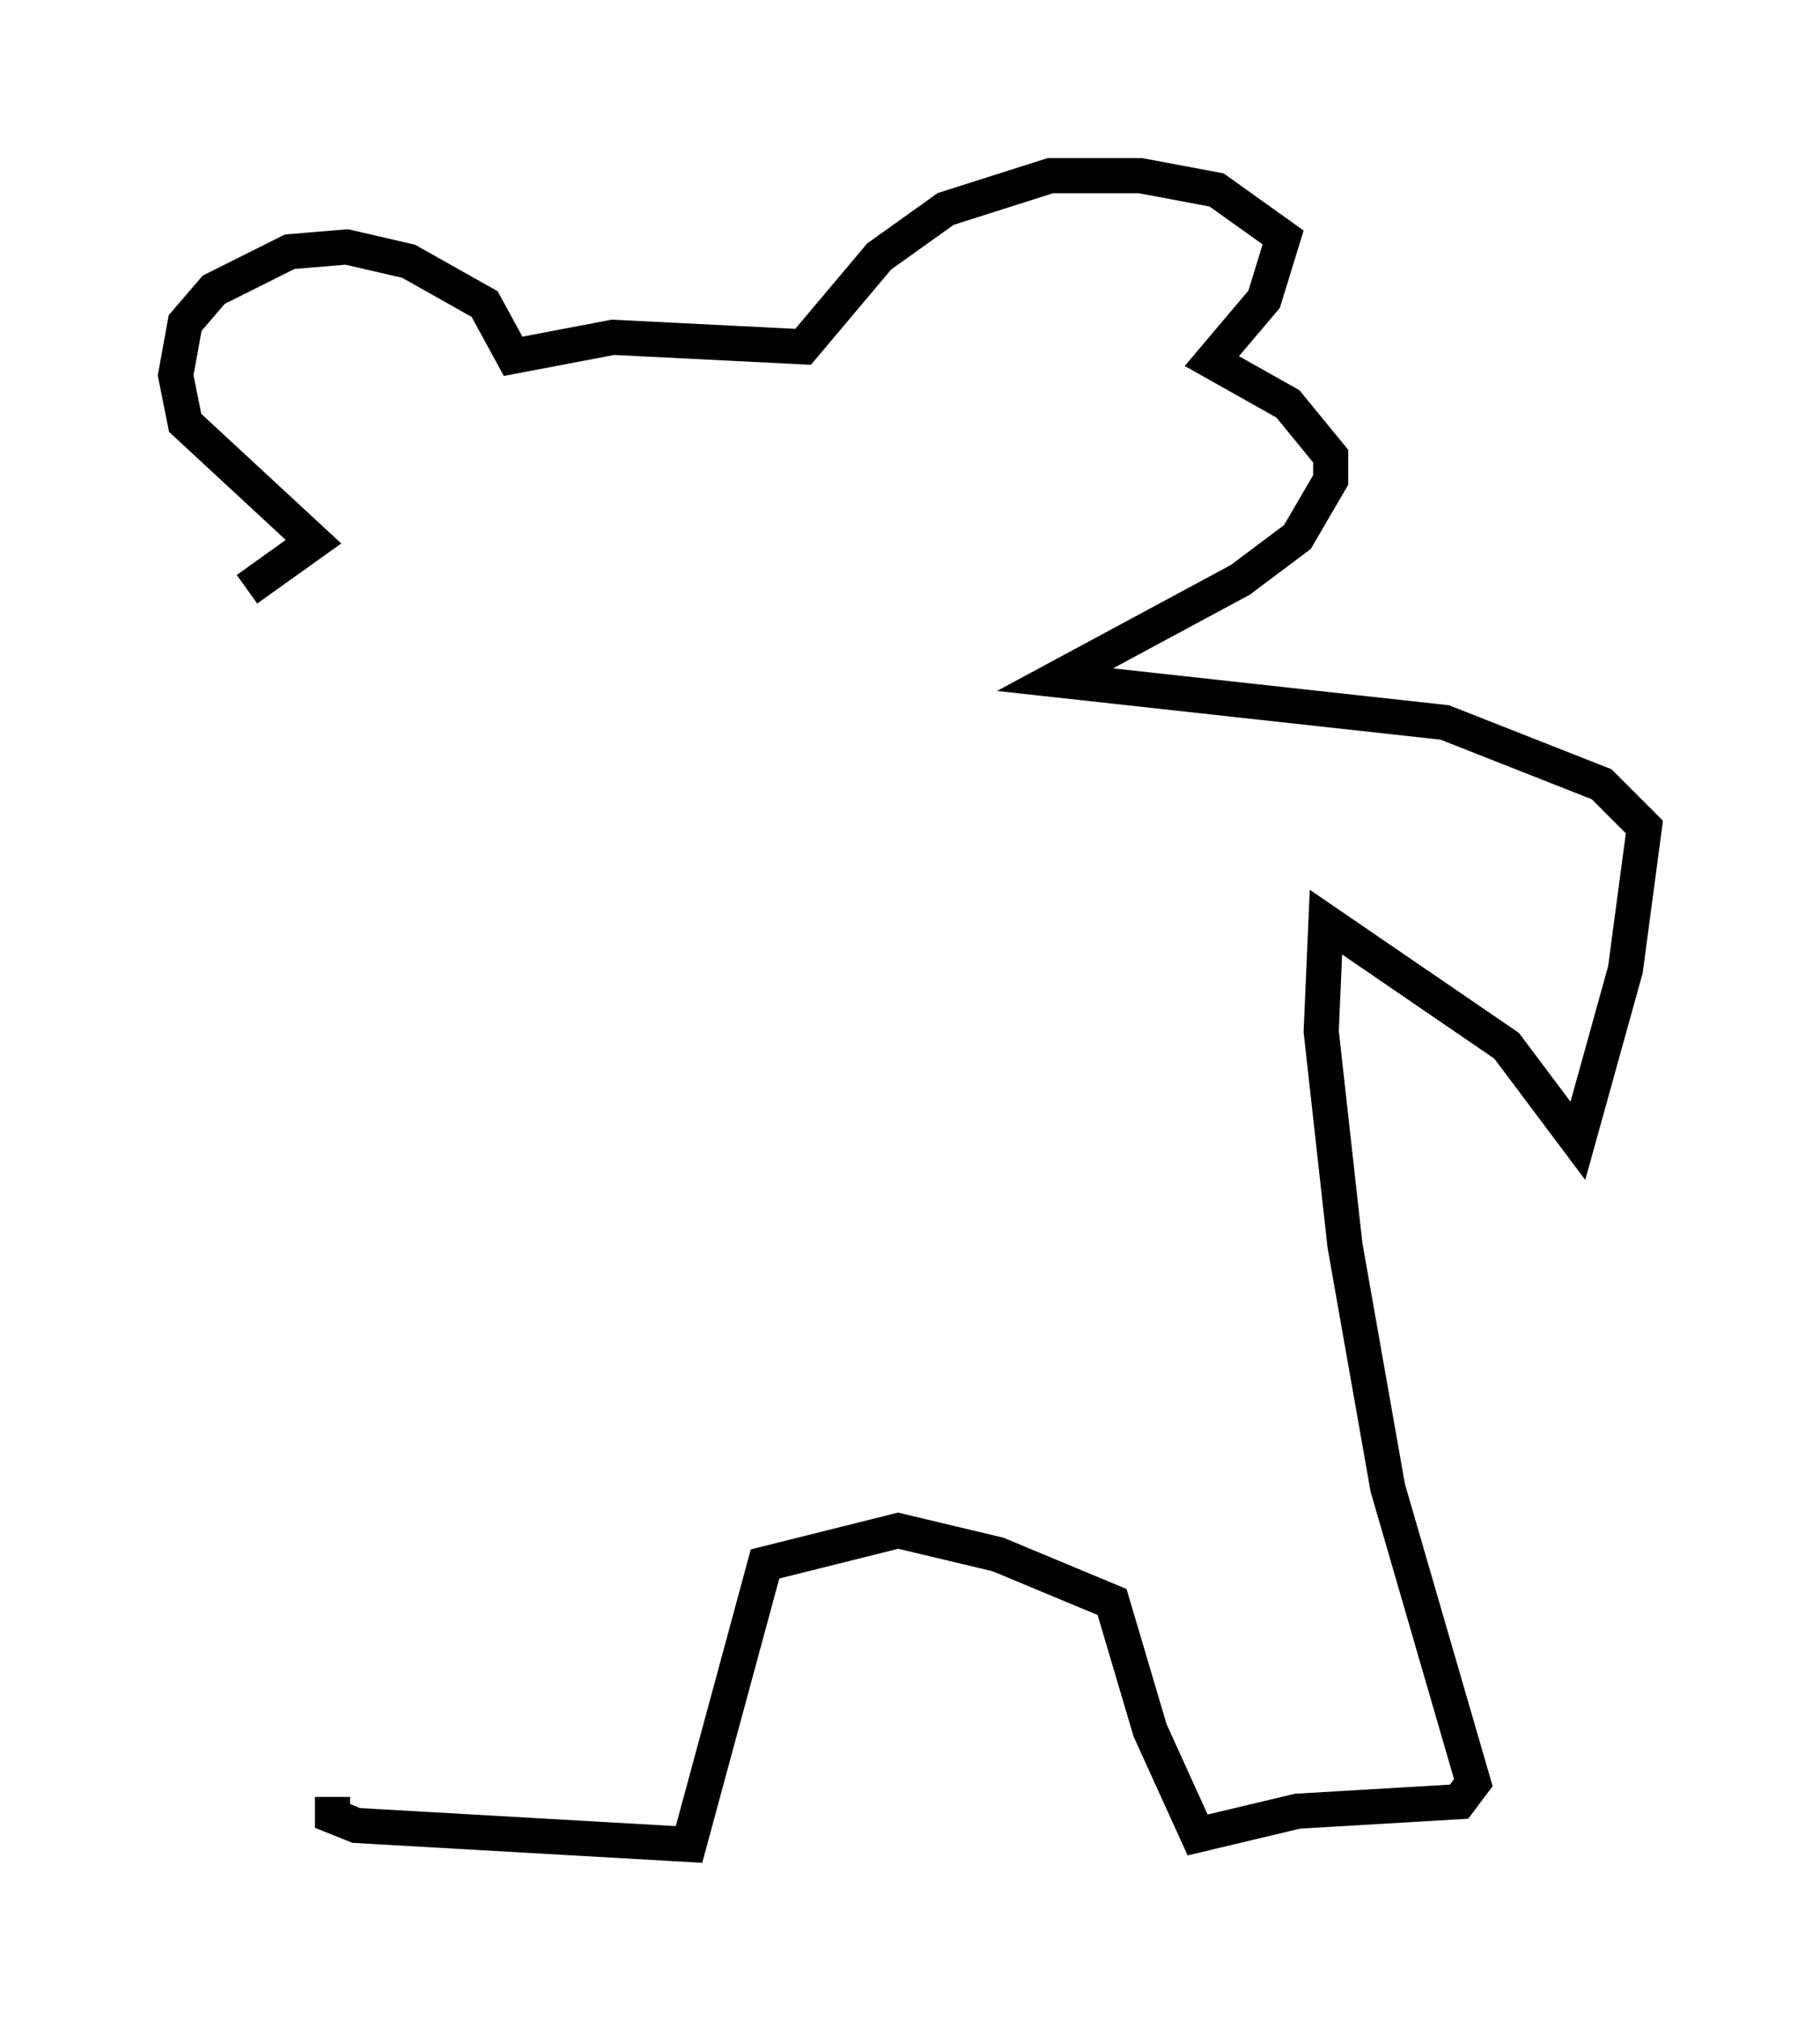 <?xml version="1.0" encoding="utf-8" ?>
<svg baseProfile="full" height="57.496" version="1.1" width="51.813" xmlns="http://www.w3.org/2000/svg" xmlns:ev="http://www.w3.org/2001/xml-events" xmlns:xlink="http://www.w3.org/1999/xlink"><defs /><rect fill="white" height="57.496" width="51.813" x="0" y="0" /><path d="M11.631, 42.753 m-2.165, 8.39 l0.0, 0.541 0.677, 0.271 l9.472, 0.541 2.165, -7.984 l3.789, -0.947 2.842, 0.677 l3.248, 1.353 1.083, 3.654 l1.353, 2.977 2.842, -0.677 l4.601, -0.271 0.406, -0.541 l-2.436, -8.39 -1.218, -6.901 l-0.677, -6.089 0.135, -3.112 l5.142, 3.518 2.03, 2.706 l1.353, -4.871 0.541, -4.059 l-1.218, -1.218 -4.465, -1.759 l-11.096, -1.218 5.277, -2.842 l1.624, -1.218 0.947, -1.624 l0.0, -0.677 -1.218, -1.488 l-2.165, -1.218 1.488, -1.759 l0.541, -1.759 -1.894, -1.353 l-2.165, -0.406 -2.571, 0.0 l-2.977, 0.947 -1.894, 1.353 l-2.165, 2.571 -5.413, -0.271 l-2.842, 0.541 -0.812, -1.488 l-2.165, -1.218 -1.759, -0.406 l-1.624, 0.135 -2.165, 1.083 l-0.812, 0.947 -0.271, 1.488 l0.271, 1.353 3.654, 3.383 l-1.894, 1.353 " fill="none" stroke="black" stroke-width="1" /></svg>